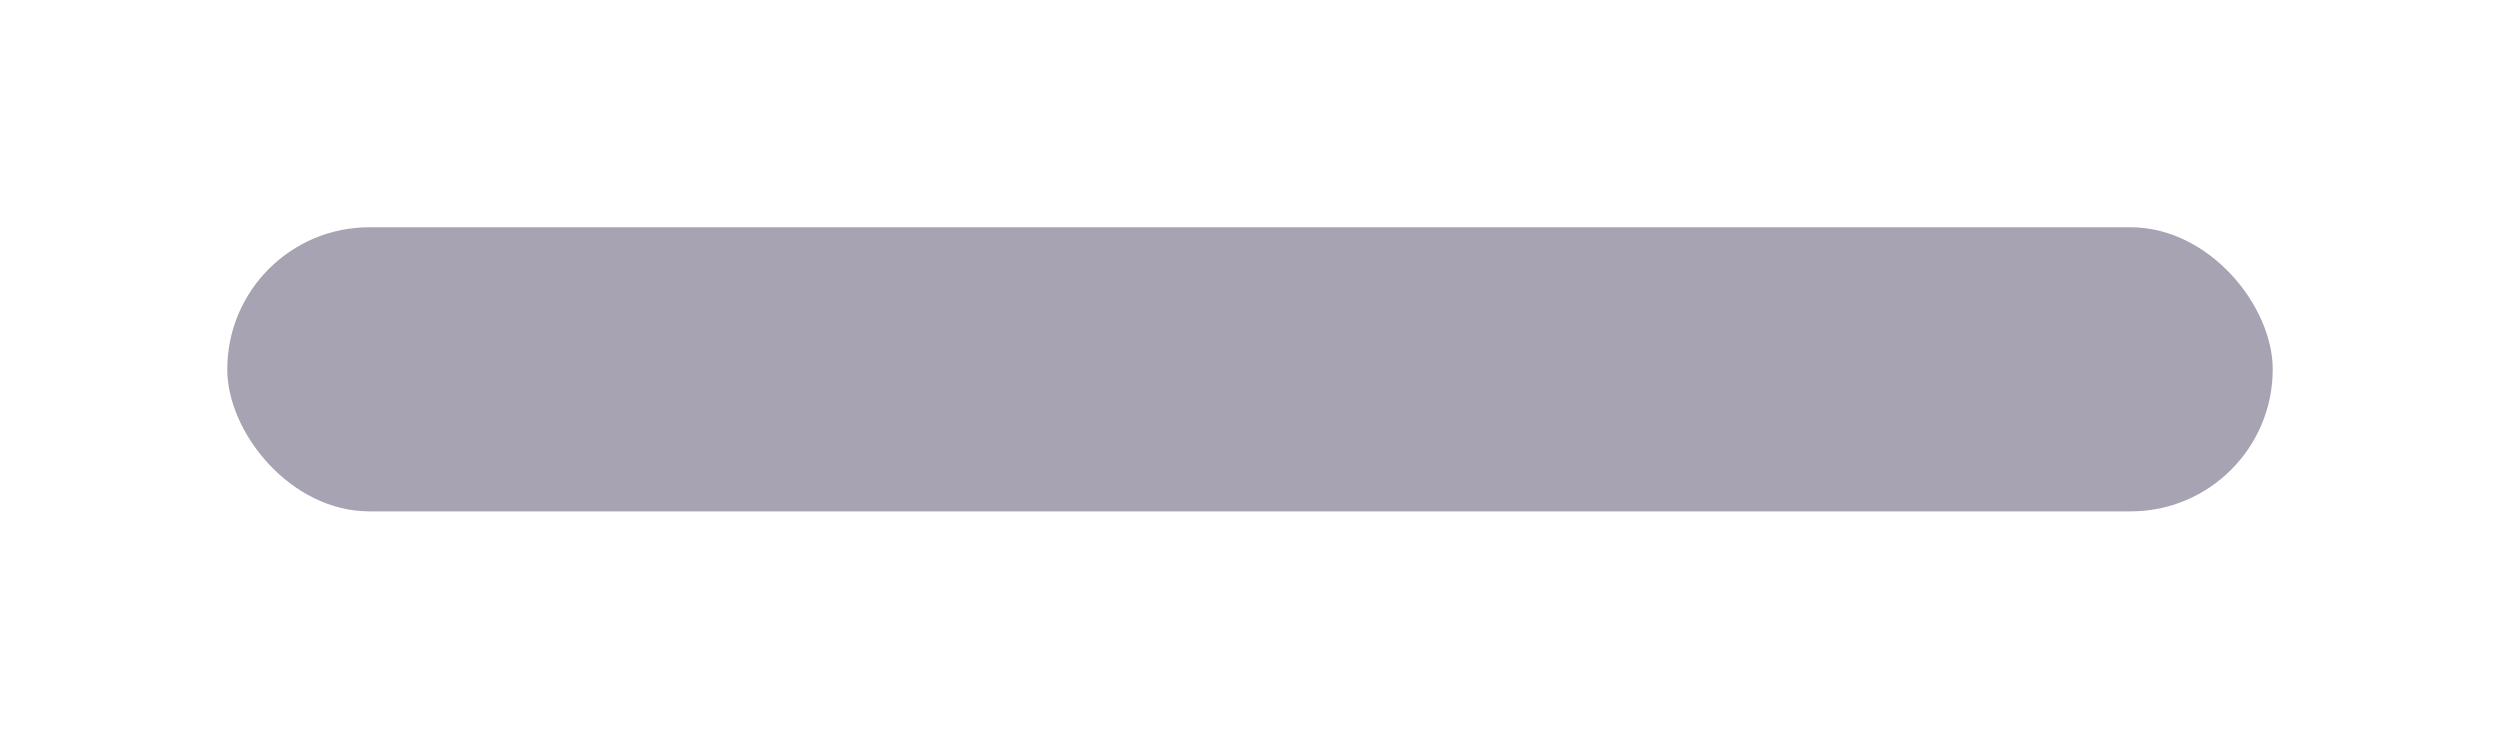 <svg width="44" height="13" viewBox="0 0 44 13" fill="none" xmlns="http://www.w3.org/2000/svg">
<g filter="url(#filter0_d_51603_333)">
<rect x="4" width="36" height="5" rx="2.5" fill="#A7A3B3"/>
</g>
<defs>
<filter id="filter0_d_51603_333" x="0" y="0" width="44" height="13" filterUnits="userSpaceOnUse" color-interpolation-filters="sRGB">
<feFlood flood-opacity="0" result="BackgroundImageFix"/>
<feColorMatrix in="SourceAlpha" type="matrix" values="0 0 0 0 0 0 0 0 0 0 0 0 0 0 0 0 0 0 127 0" result="hardAlpha"/>
<feOffset dy="4"/>
<feGaussianBlur stdDeviation="2"/>
<feComposite in2="hardAlpha" operator="out"/>
<feColorMatrix type="matrix" values="0 0 0 0 0 0 0 0 0 0 0 0 0 0 0 0 0 0 0.25 0"/>
<feBlend mode="normal" in2="BackgroundImageFix" result="effect1_dropShadow_51603_333"/>
<feBlend mode="normal" in="SourceGraphic" in2="effect1_dropShadow_51603_333" result="shape"/>
</filter>
</defs>
</svg>
